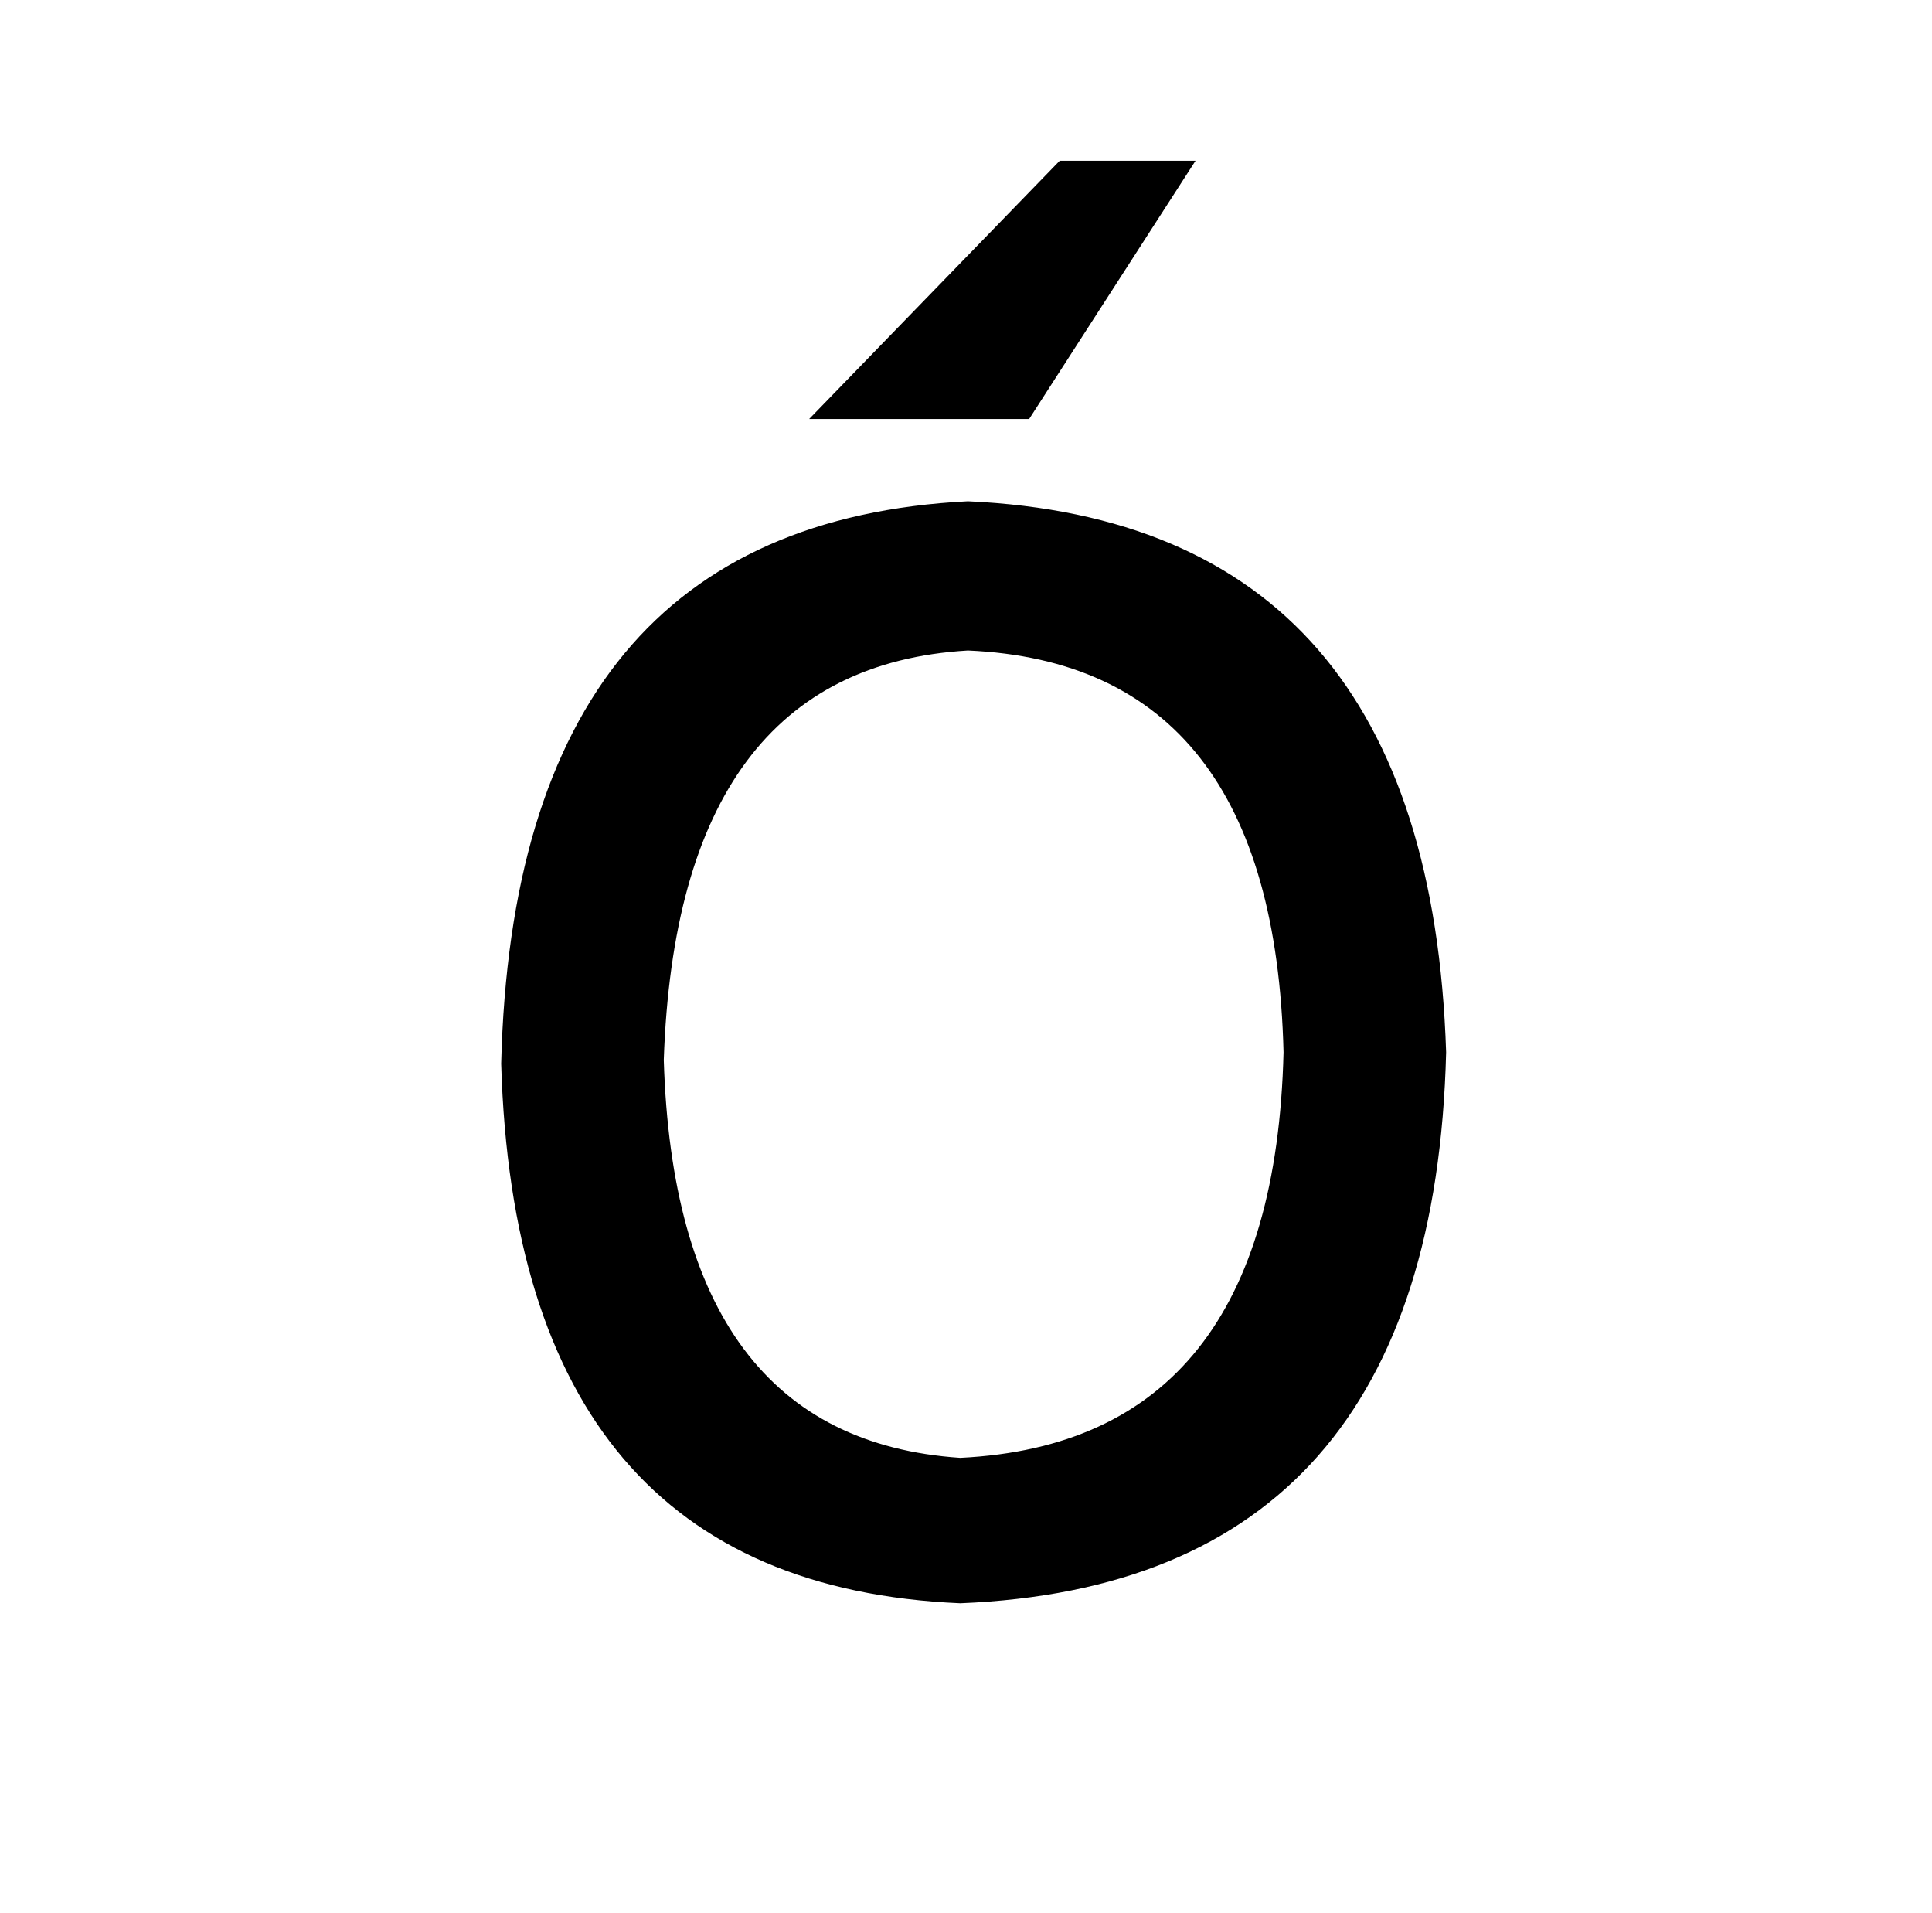 <?xml version="1.0" standalone="no"?>
<!DOCTYPE svg PUBLIC "-//W3C//DTD SVG 1.1//EN" "http://www.w3.org/Graphics/SVG/1.1/DTD/svg11.dtd" >
<svg xmlns="http://www.w3.org/2000/svg" xmlns:xlink="http://www.w3.org/1999/xlink" version="1.1" viewBox="-10 0 1010 1000">
   <path fill="currentColor"
d="M496 340q-152 9 -159 214q6 198 155 208q164 -8 169 -212q-5 -203 -165 -210zM492 838q-232 -10 -240 -282q7 -282 244 -294q241 11 250 288q-7 278 -254 288zM413 219l131 -135h71l-87 135h-115z" />
</svg>
